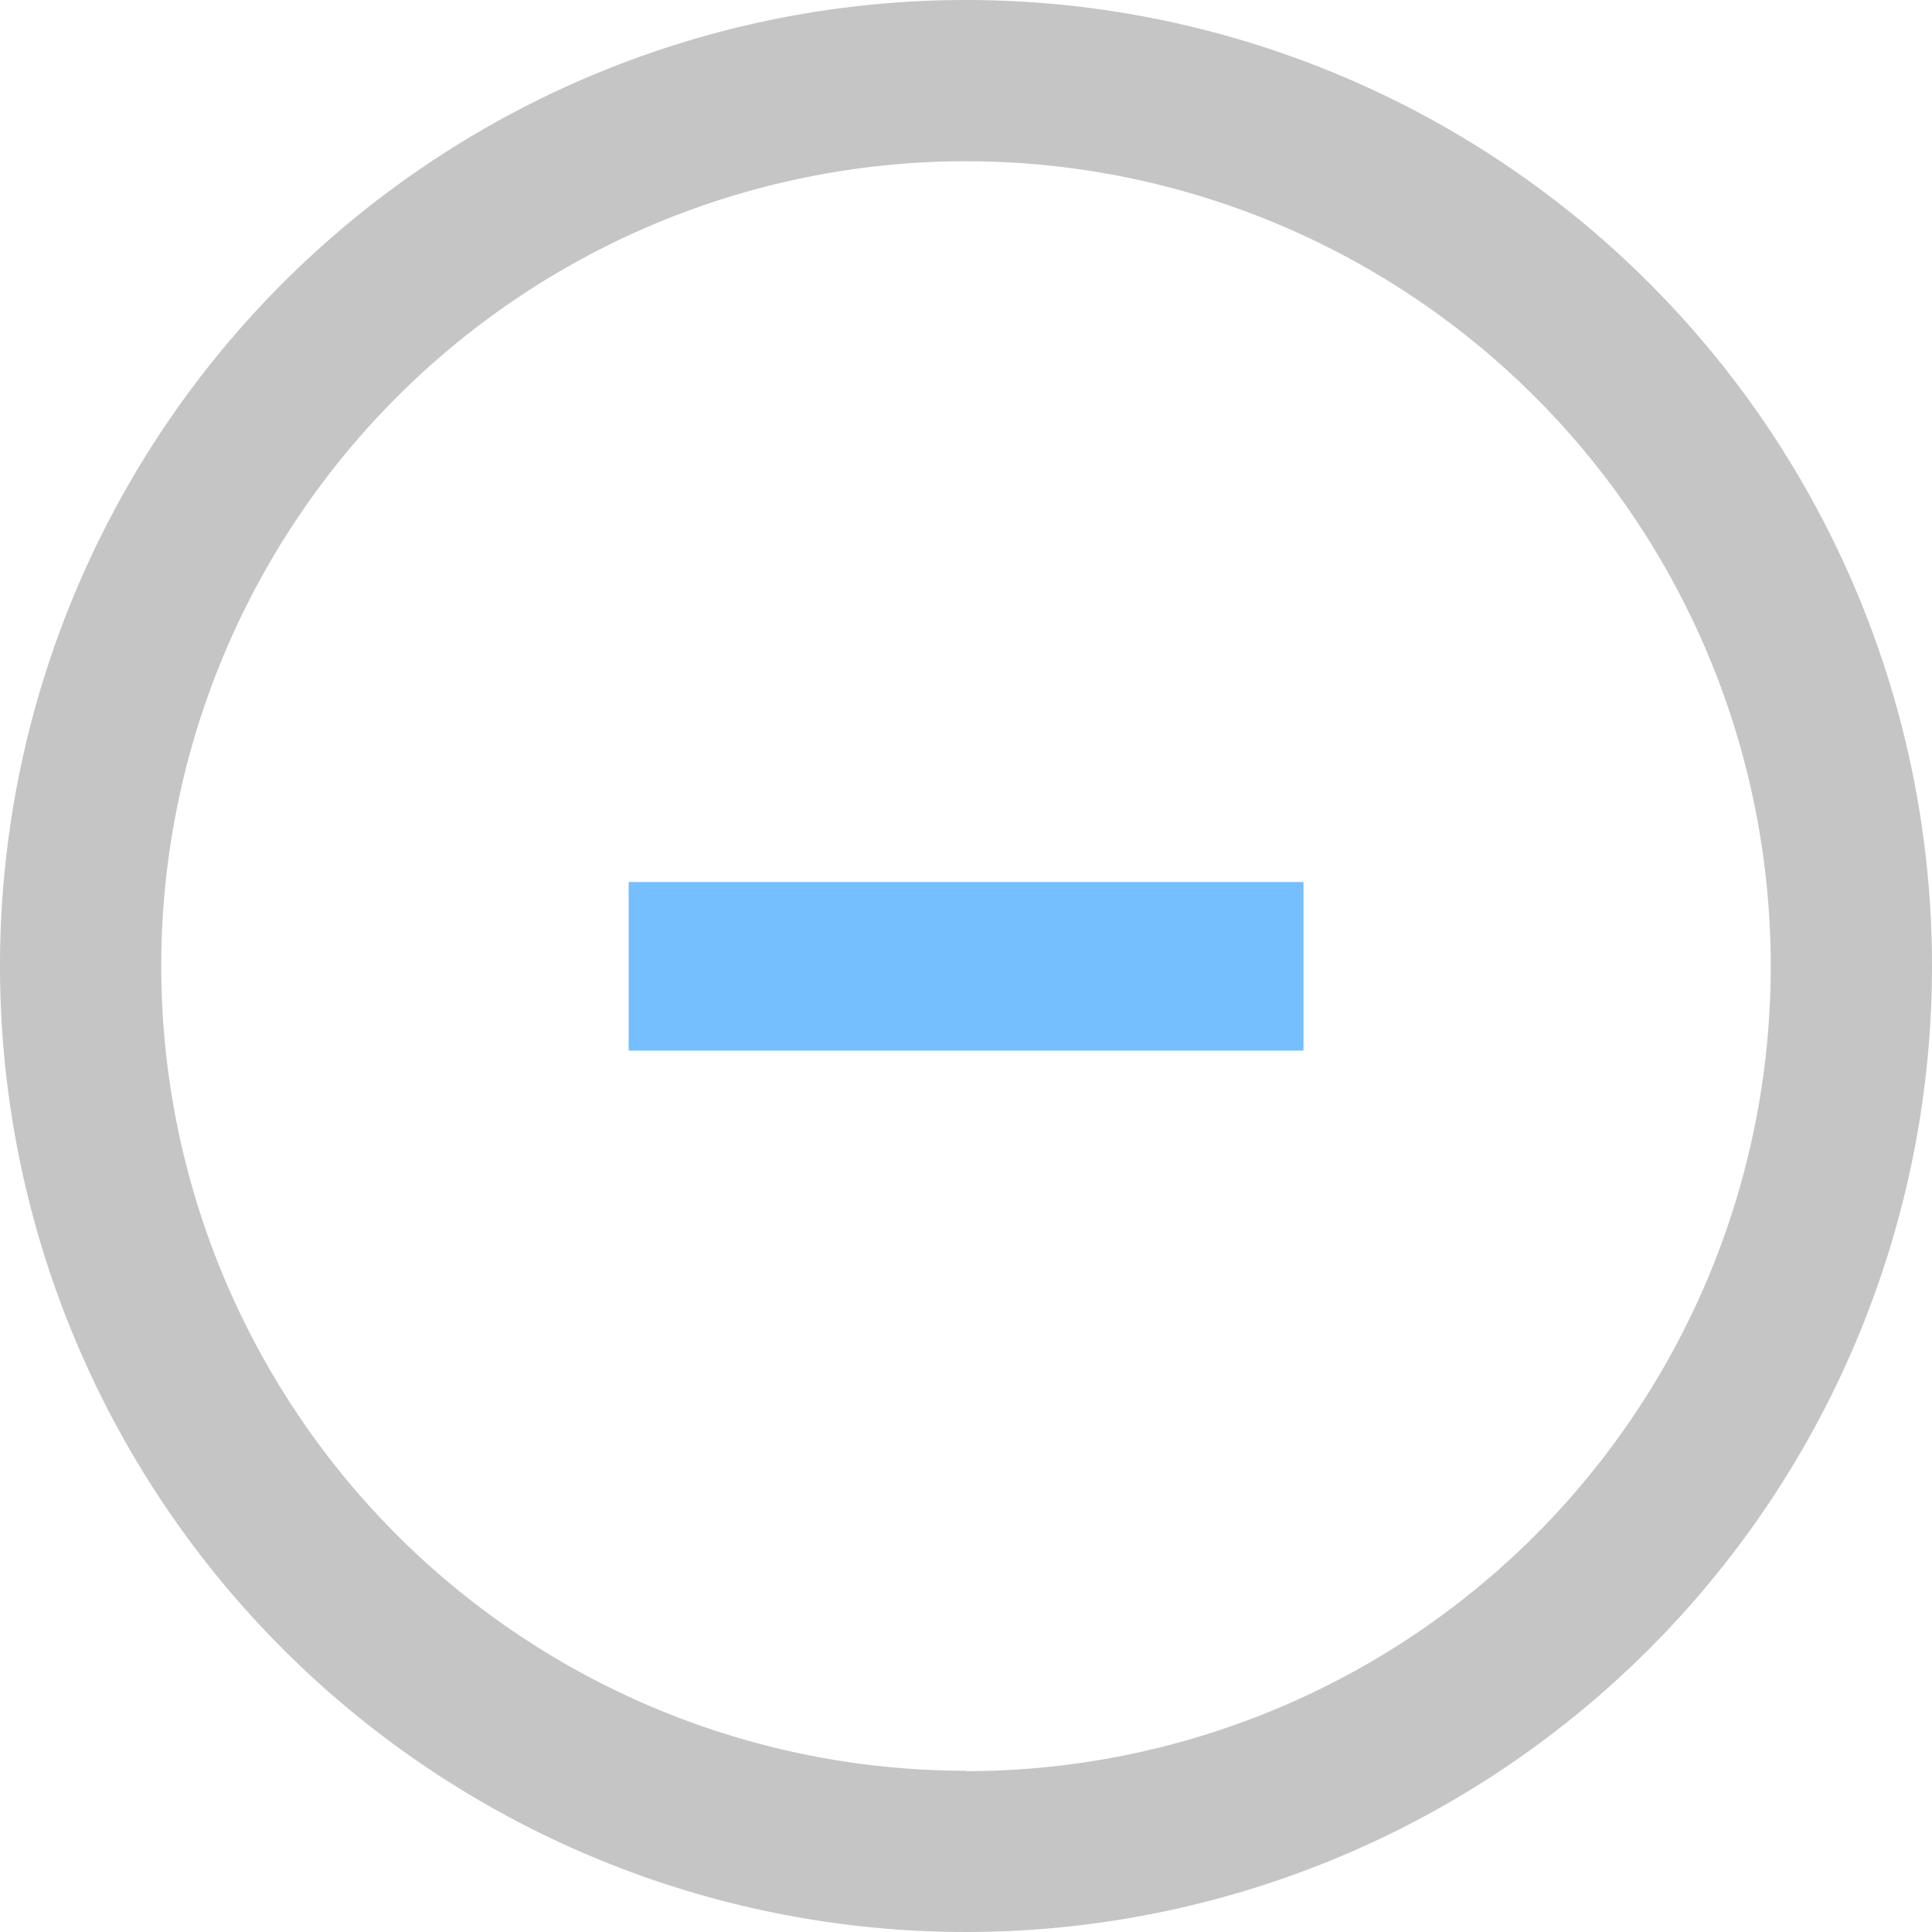 <svg id="Layer_1" data-name="Layer 1" xmlns="http://www.w3.org/2000/svg" viewBox="0 0 150 150">
  <title>Icons_black</title>
  <path d="M75,0a75,75,0,1,0,75,75A75,75,0,0,0,75,0Zm0,137.48A62.48,62.48,0,1,1,137.48,75,62.48,62.48,0,0,1,75,137.51Z" style="fill: #c5c5c5"/>
  <path d="M68.45,68.48H48.81V81.57H101.2V68.48Z" style="fill: #75beff"/>
</svg>
